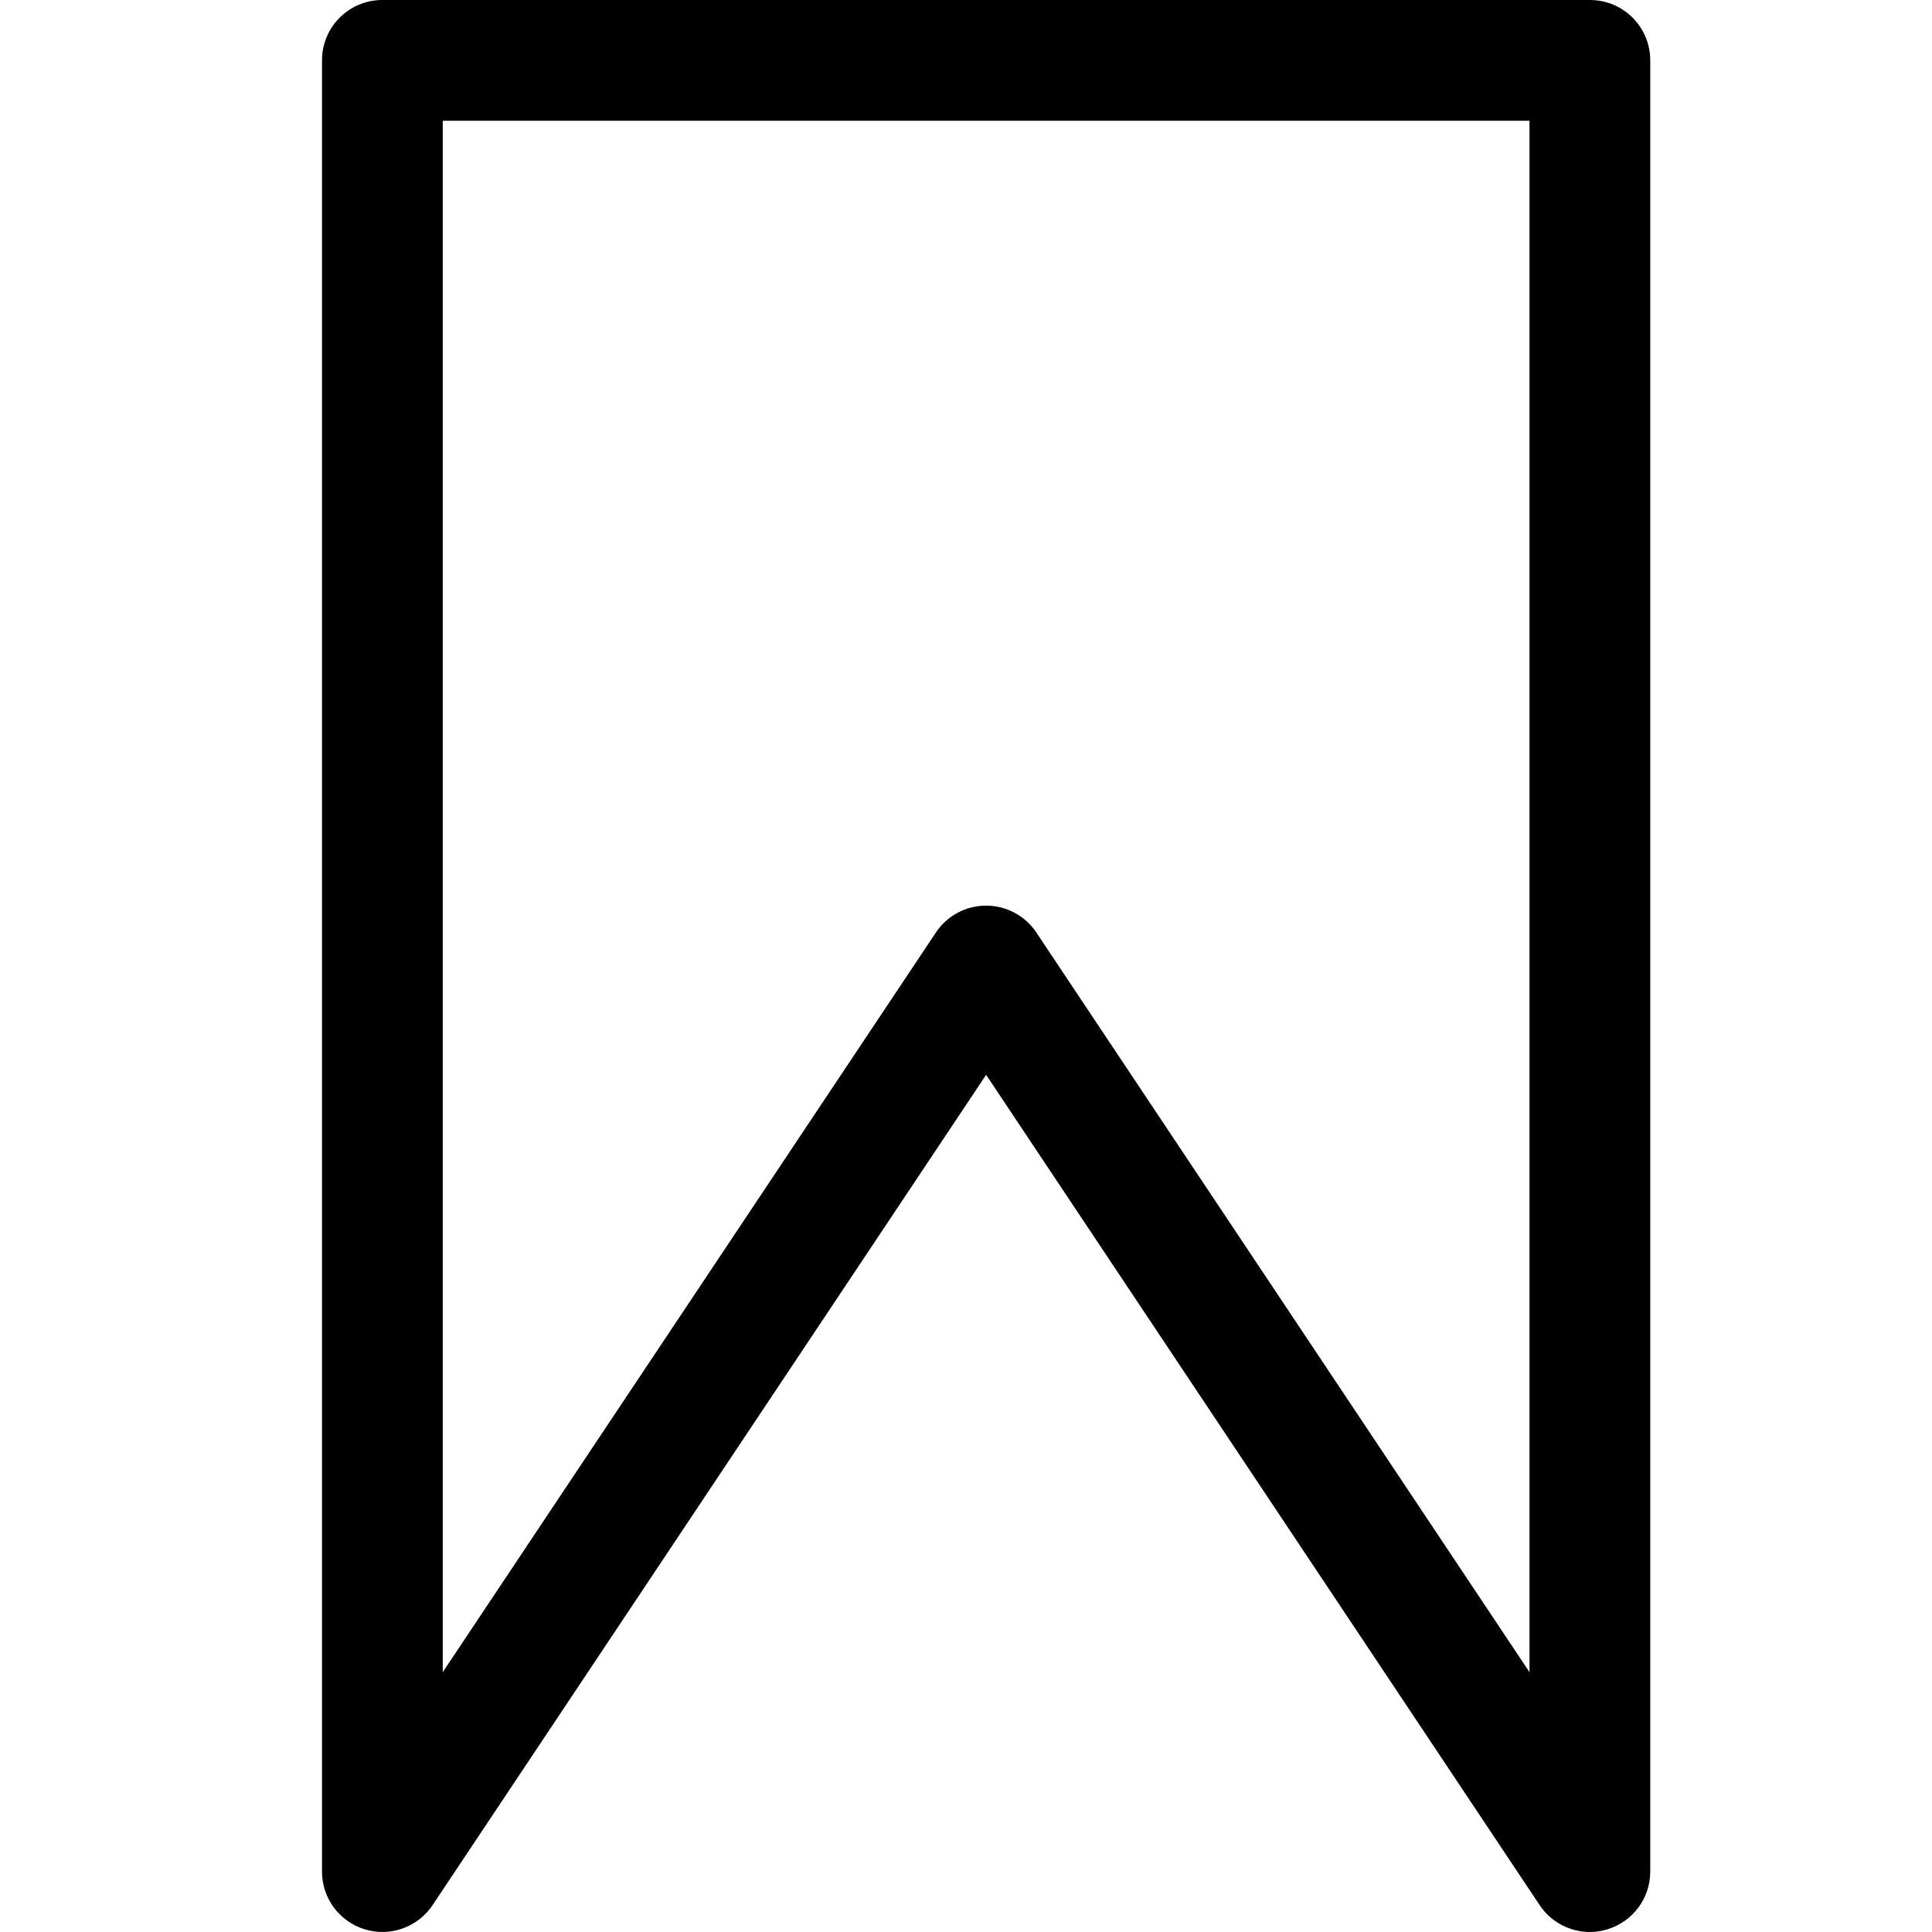 <svg width="24px" height="24px" viewBox="0 0 24 24" version="1.1" xmlns="http://www.w3.org/2000/svg" xmlns:xlink="http://www.w3.org/1999/xlink">
    <g class="flag" stroke="none" stroke-width="1" fill="none" fill-rule="evenodd">
        <path d="M19.75,24 C19.823,24 19.895,23.989 19.967,23.967 C20.284,23.871 20.5,23.58 20.5,23.25 L20.5,0.75 C20.5,0.335 20.165,0 19.75,0 L4.75,0 C4.335,0 4,0.335 4,0.75 L4,23.25 C4,23.58 4.216,23.871 4.532,23.967 C4.848,24.064 5.191,23.94 5.374,23.666 L12.25,13.352 L19.126,23.666 C19.267,23.878 19.504,24 19.75,24 Z M19,20.772 L12.874,11.584 C12.734,11.375 12.5,11.25 12.25,11.25 C11.999,11.25 11.765,11.375 11.626,11.584 L5.5,20.772 L5.5,1.5 L19,1.5 L19,20.772 Z" fill="#000000" fill-rule="nonzero"></path>
    </g>
</svg>